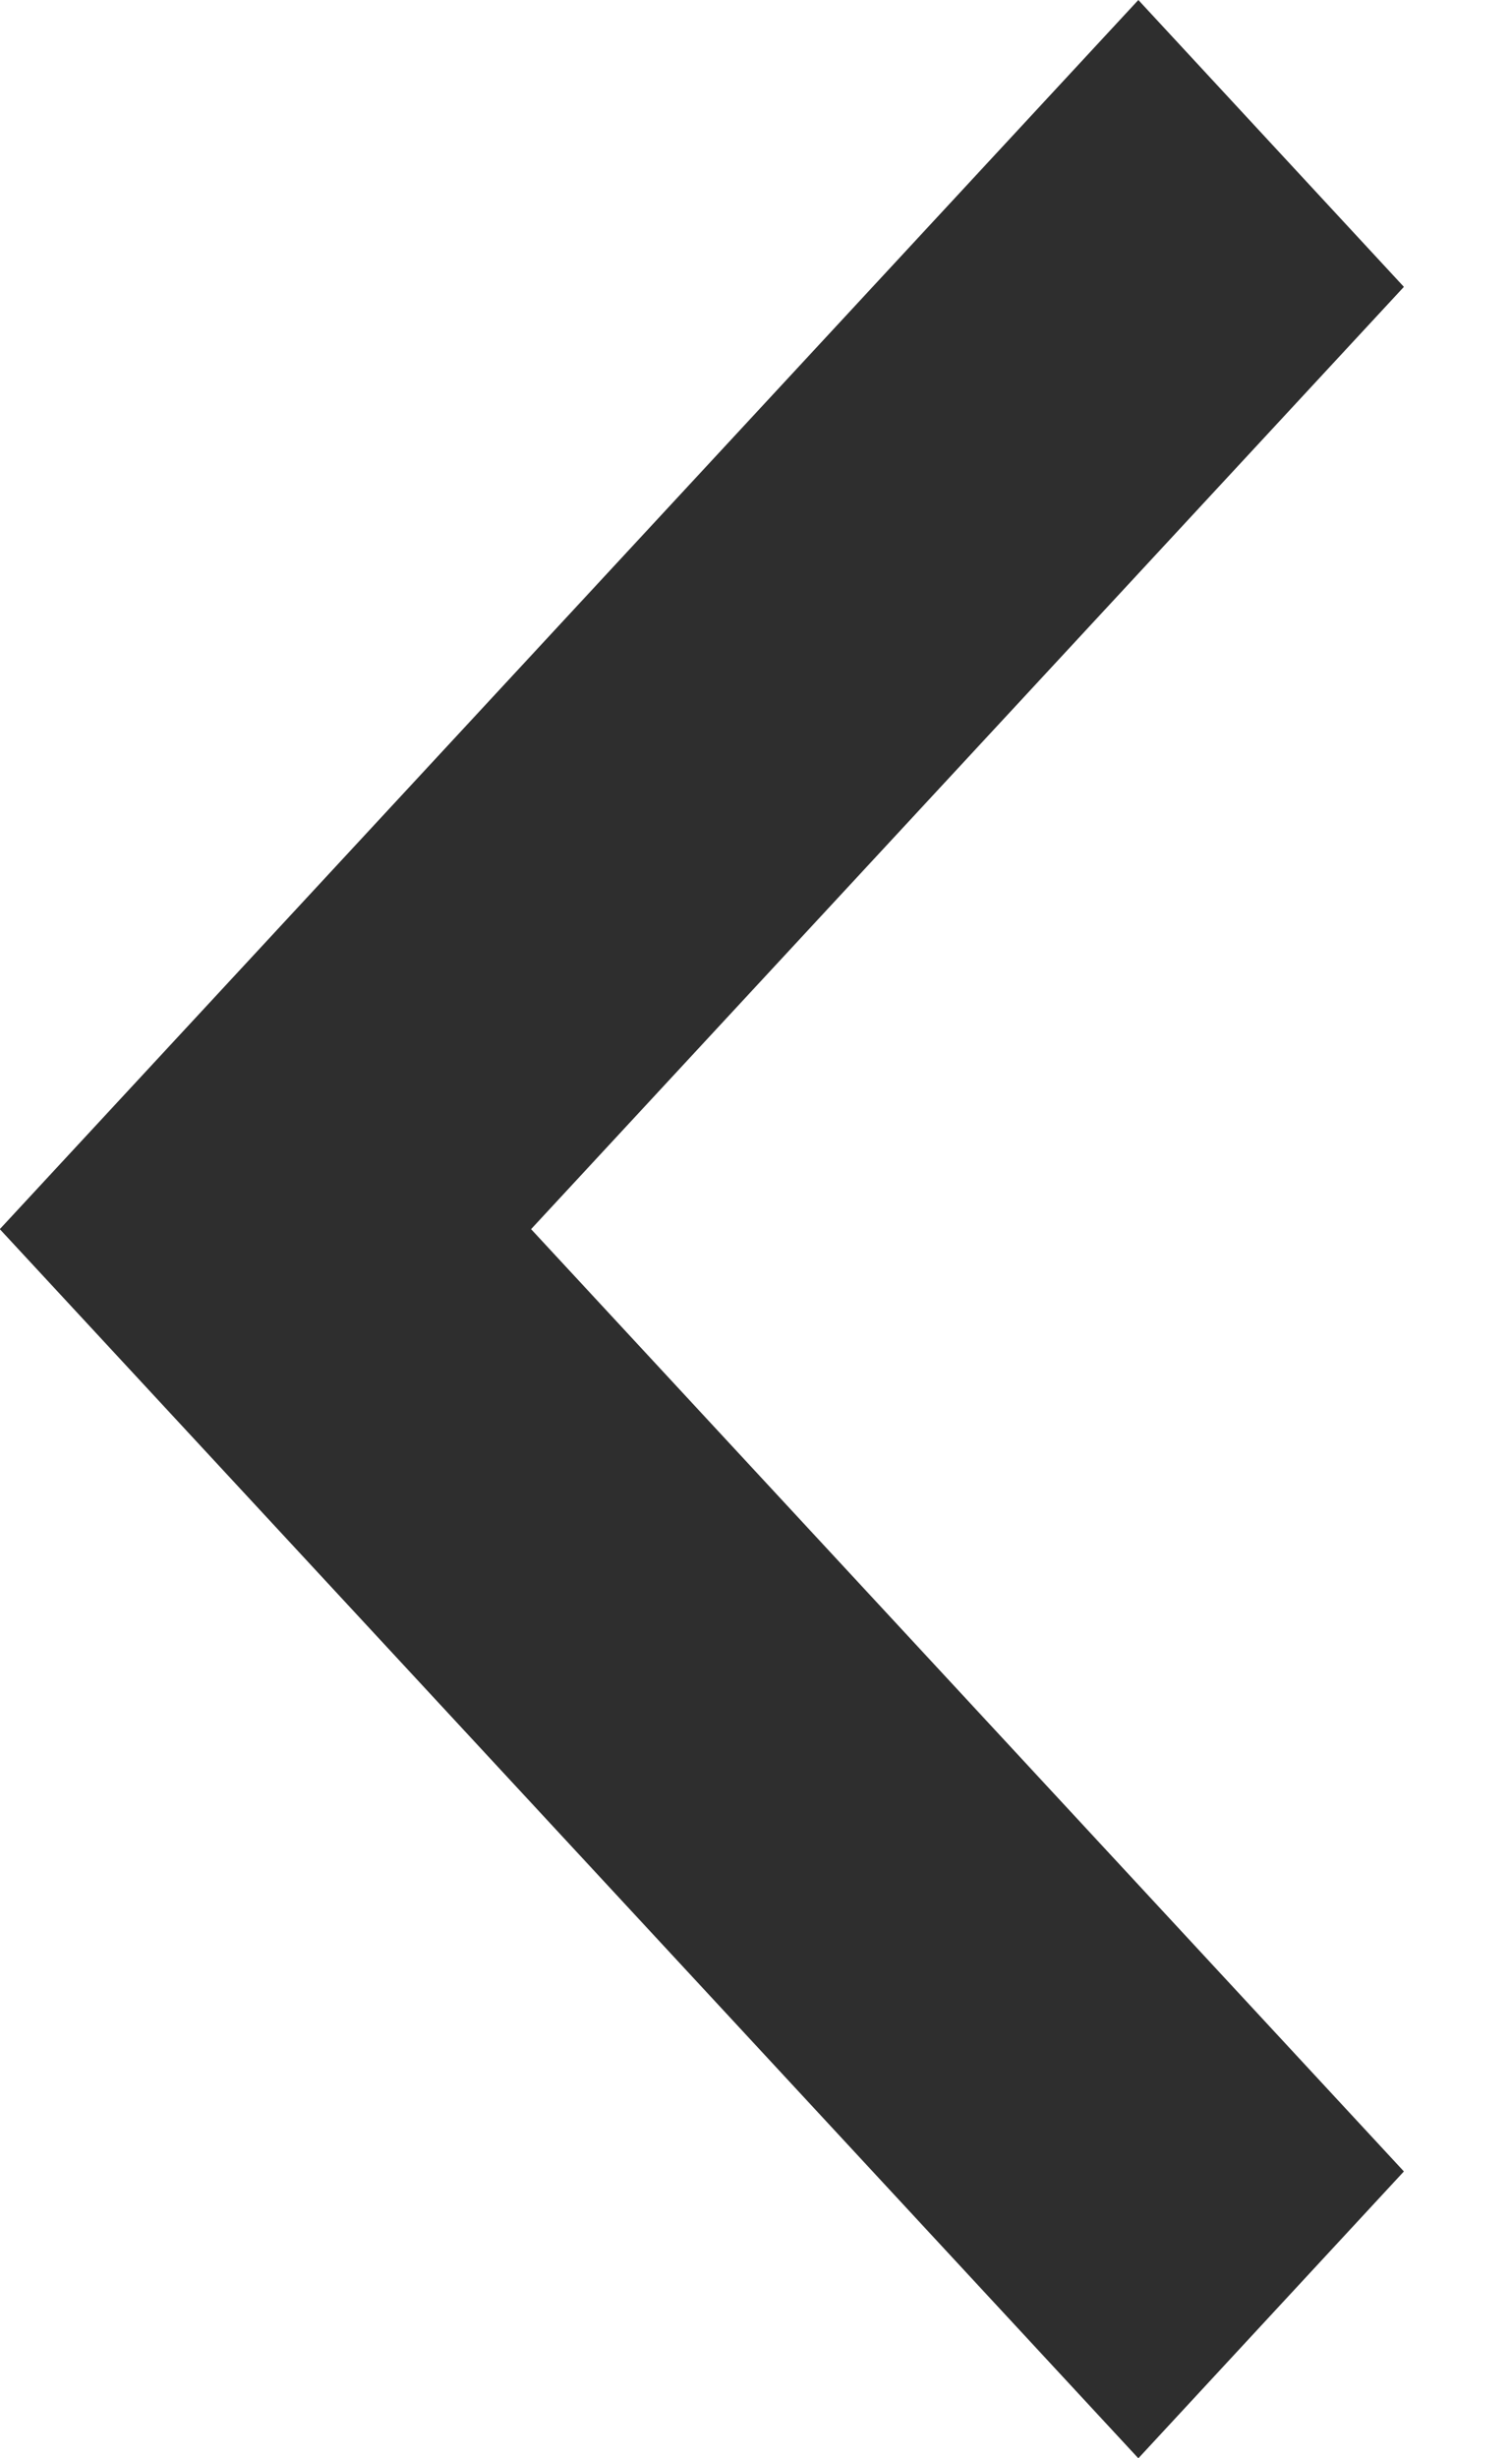 <?xml version="1.0" encoding="UTF-8"?>
<svg width="8px" height="13px" viewBox="0 0 8 13" version="1.1" xmlns="http://www.w3.org/2000/svg" xmlns:xlink="http://www.w3.org/1999/xlink">
    <!-- Generator: Sketch 50.2 (55047) - http://www.bohemiancoding.com/sketch -->
    <title>Shape Copy</title>
    <desc>Created with Sketch.</desc>
    <defs></defs>
    <g id="Desktop-1440" stroke="none" stroke-width="1" fill="none" fill-rule="evenodd">
        <g id="1440-2-1-QGoods-商品總覽" transform="translate(-632, -1749)" fill="#2E2E2E">
            <polygon id="Shape-Copy" transform="translate(635.714, 1755.5) scale(-1, 1) translate(-635.714, -1755.5) " points="632 1750.517 633.405 1749 639.429 1755.5 633.405 1762 632 1760.483 636.618 1755.5"></polygon>
        </g>
    </g>
</svg>